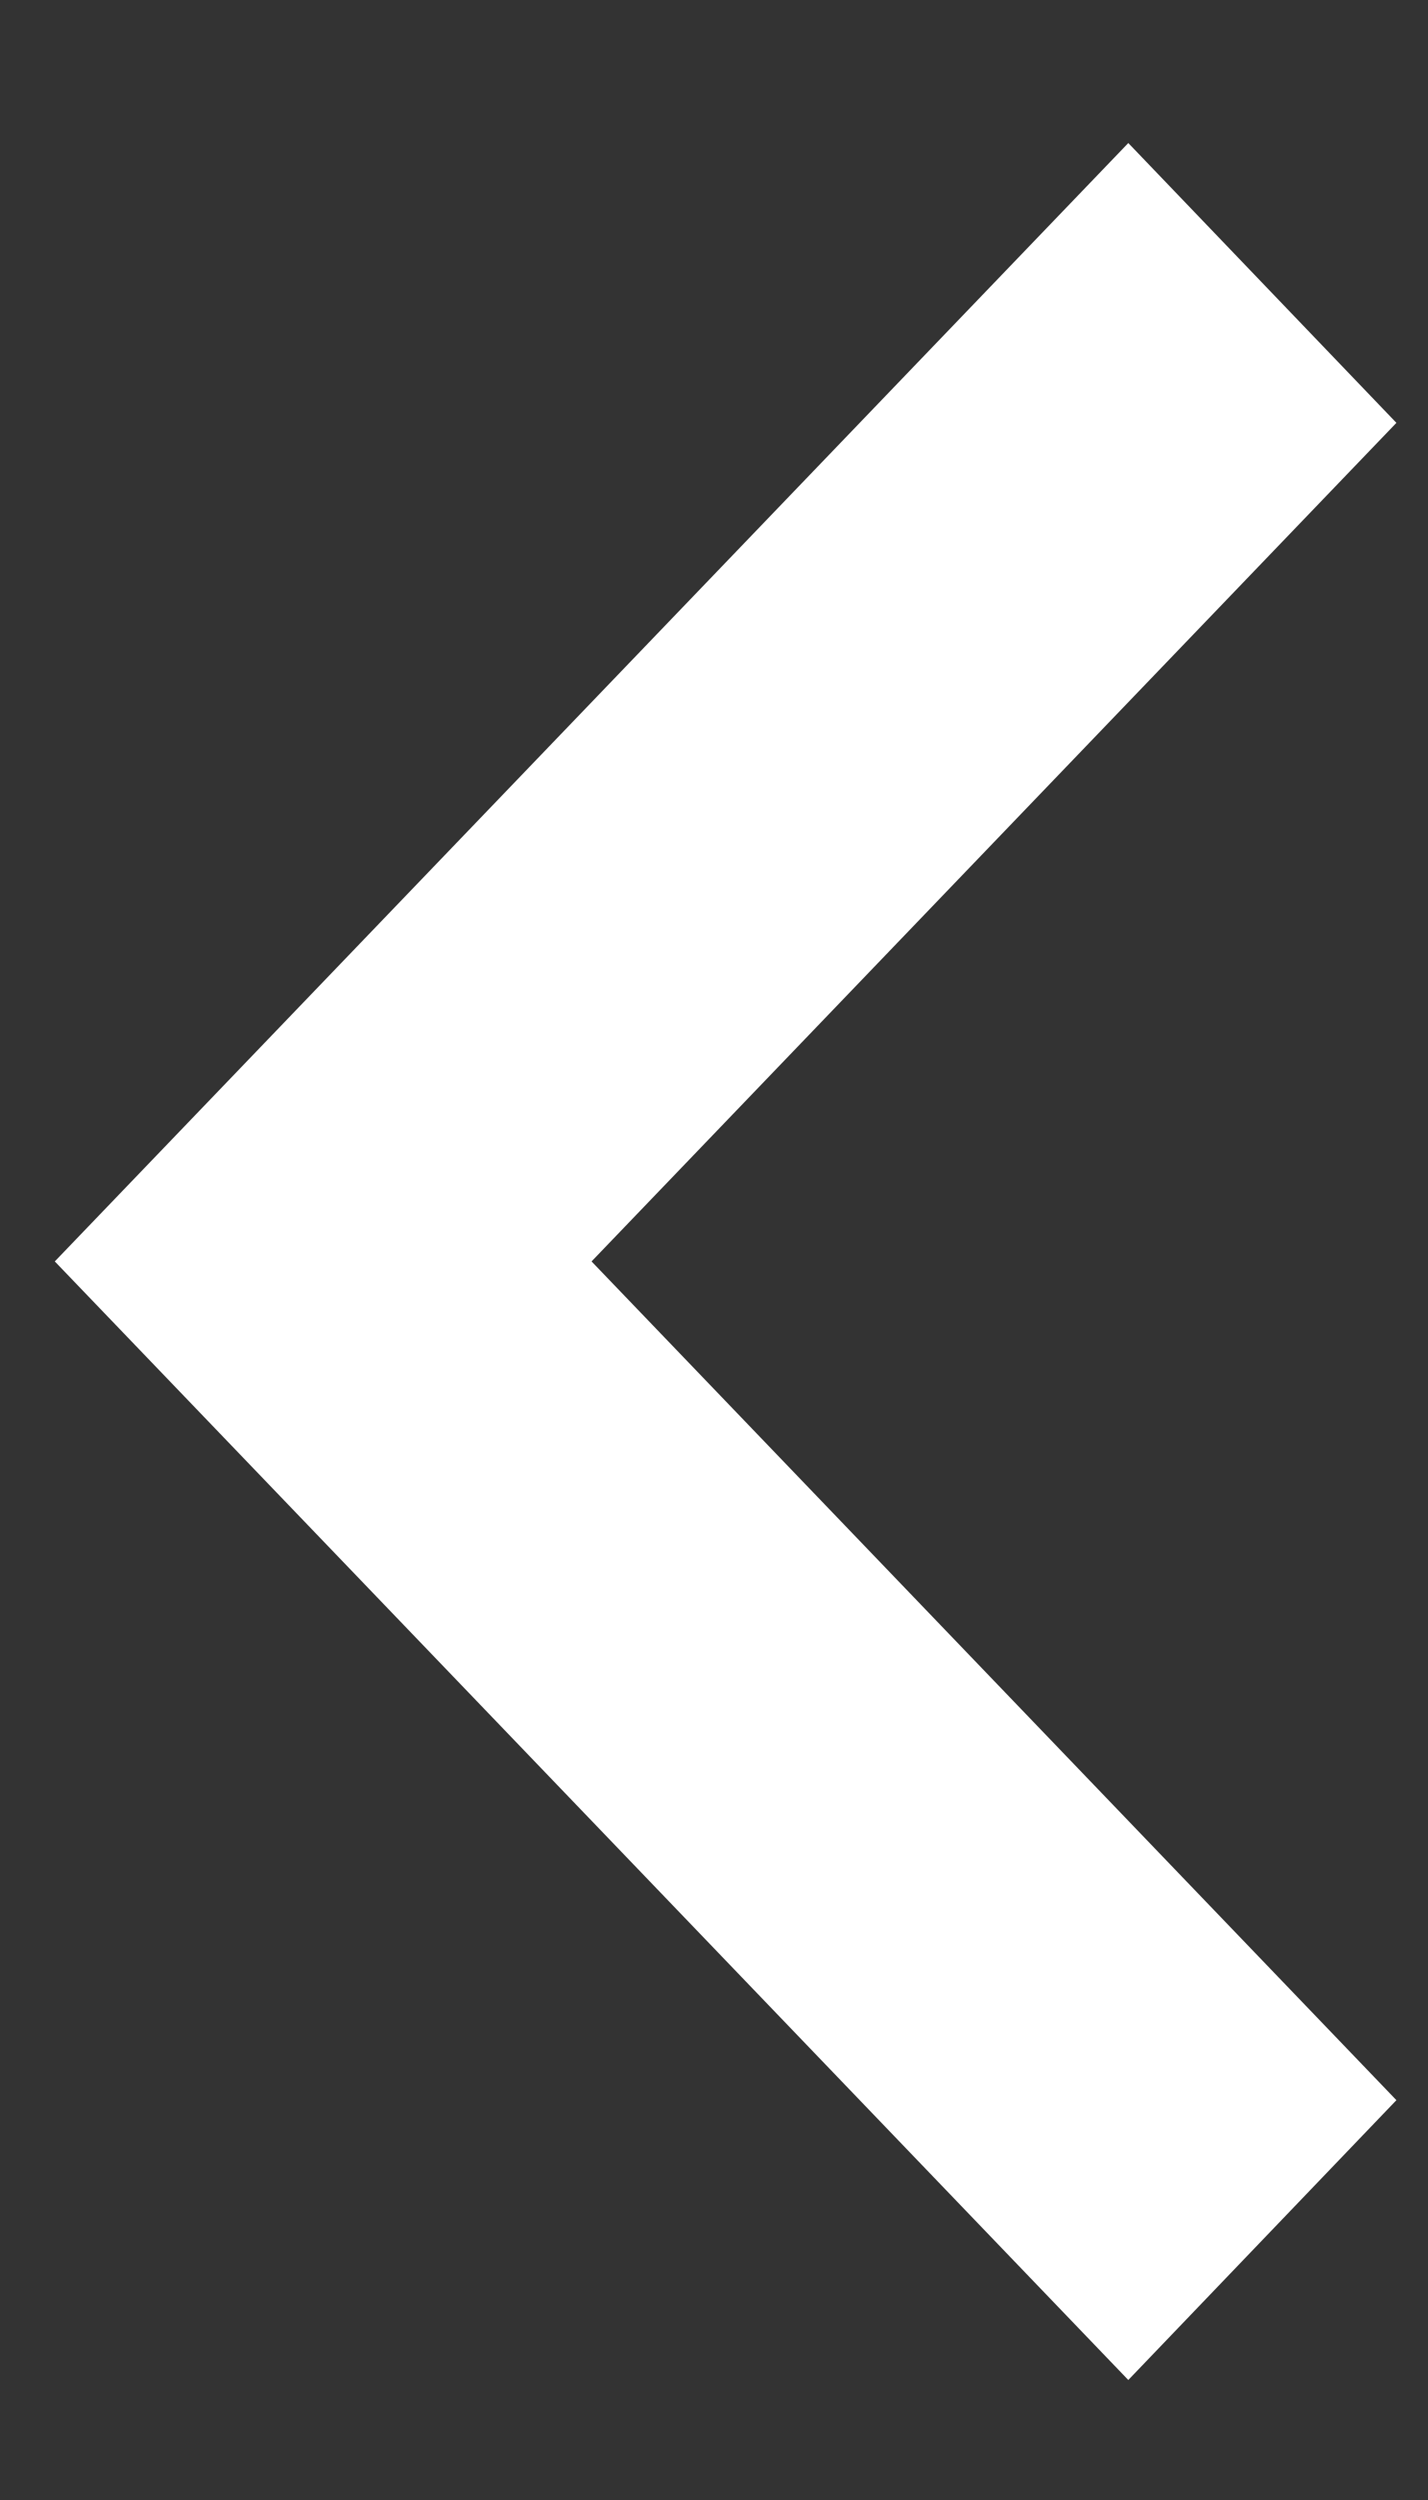 <svg width="8" height="14" viewBox="0 0 8 14" fill="none" xmlns="http://www.w3.org/2000/svg">
<rect x="0" y="0" width="8" height="14" fill="#333333" stroke="none"/>
<path fill-rule="evenodd" clip-rule="evenodd" d="M0.307 7.064L6.321 0.801L7.823 2.368L3.314 7.064L7.823 11.761L6.321 13.328L0.307 7.064Z" fill="white"/>
</svg>
